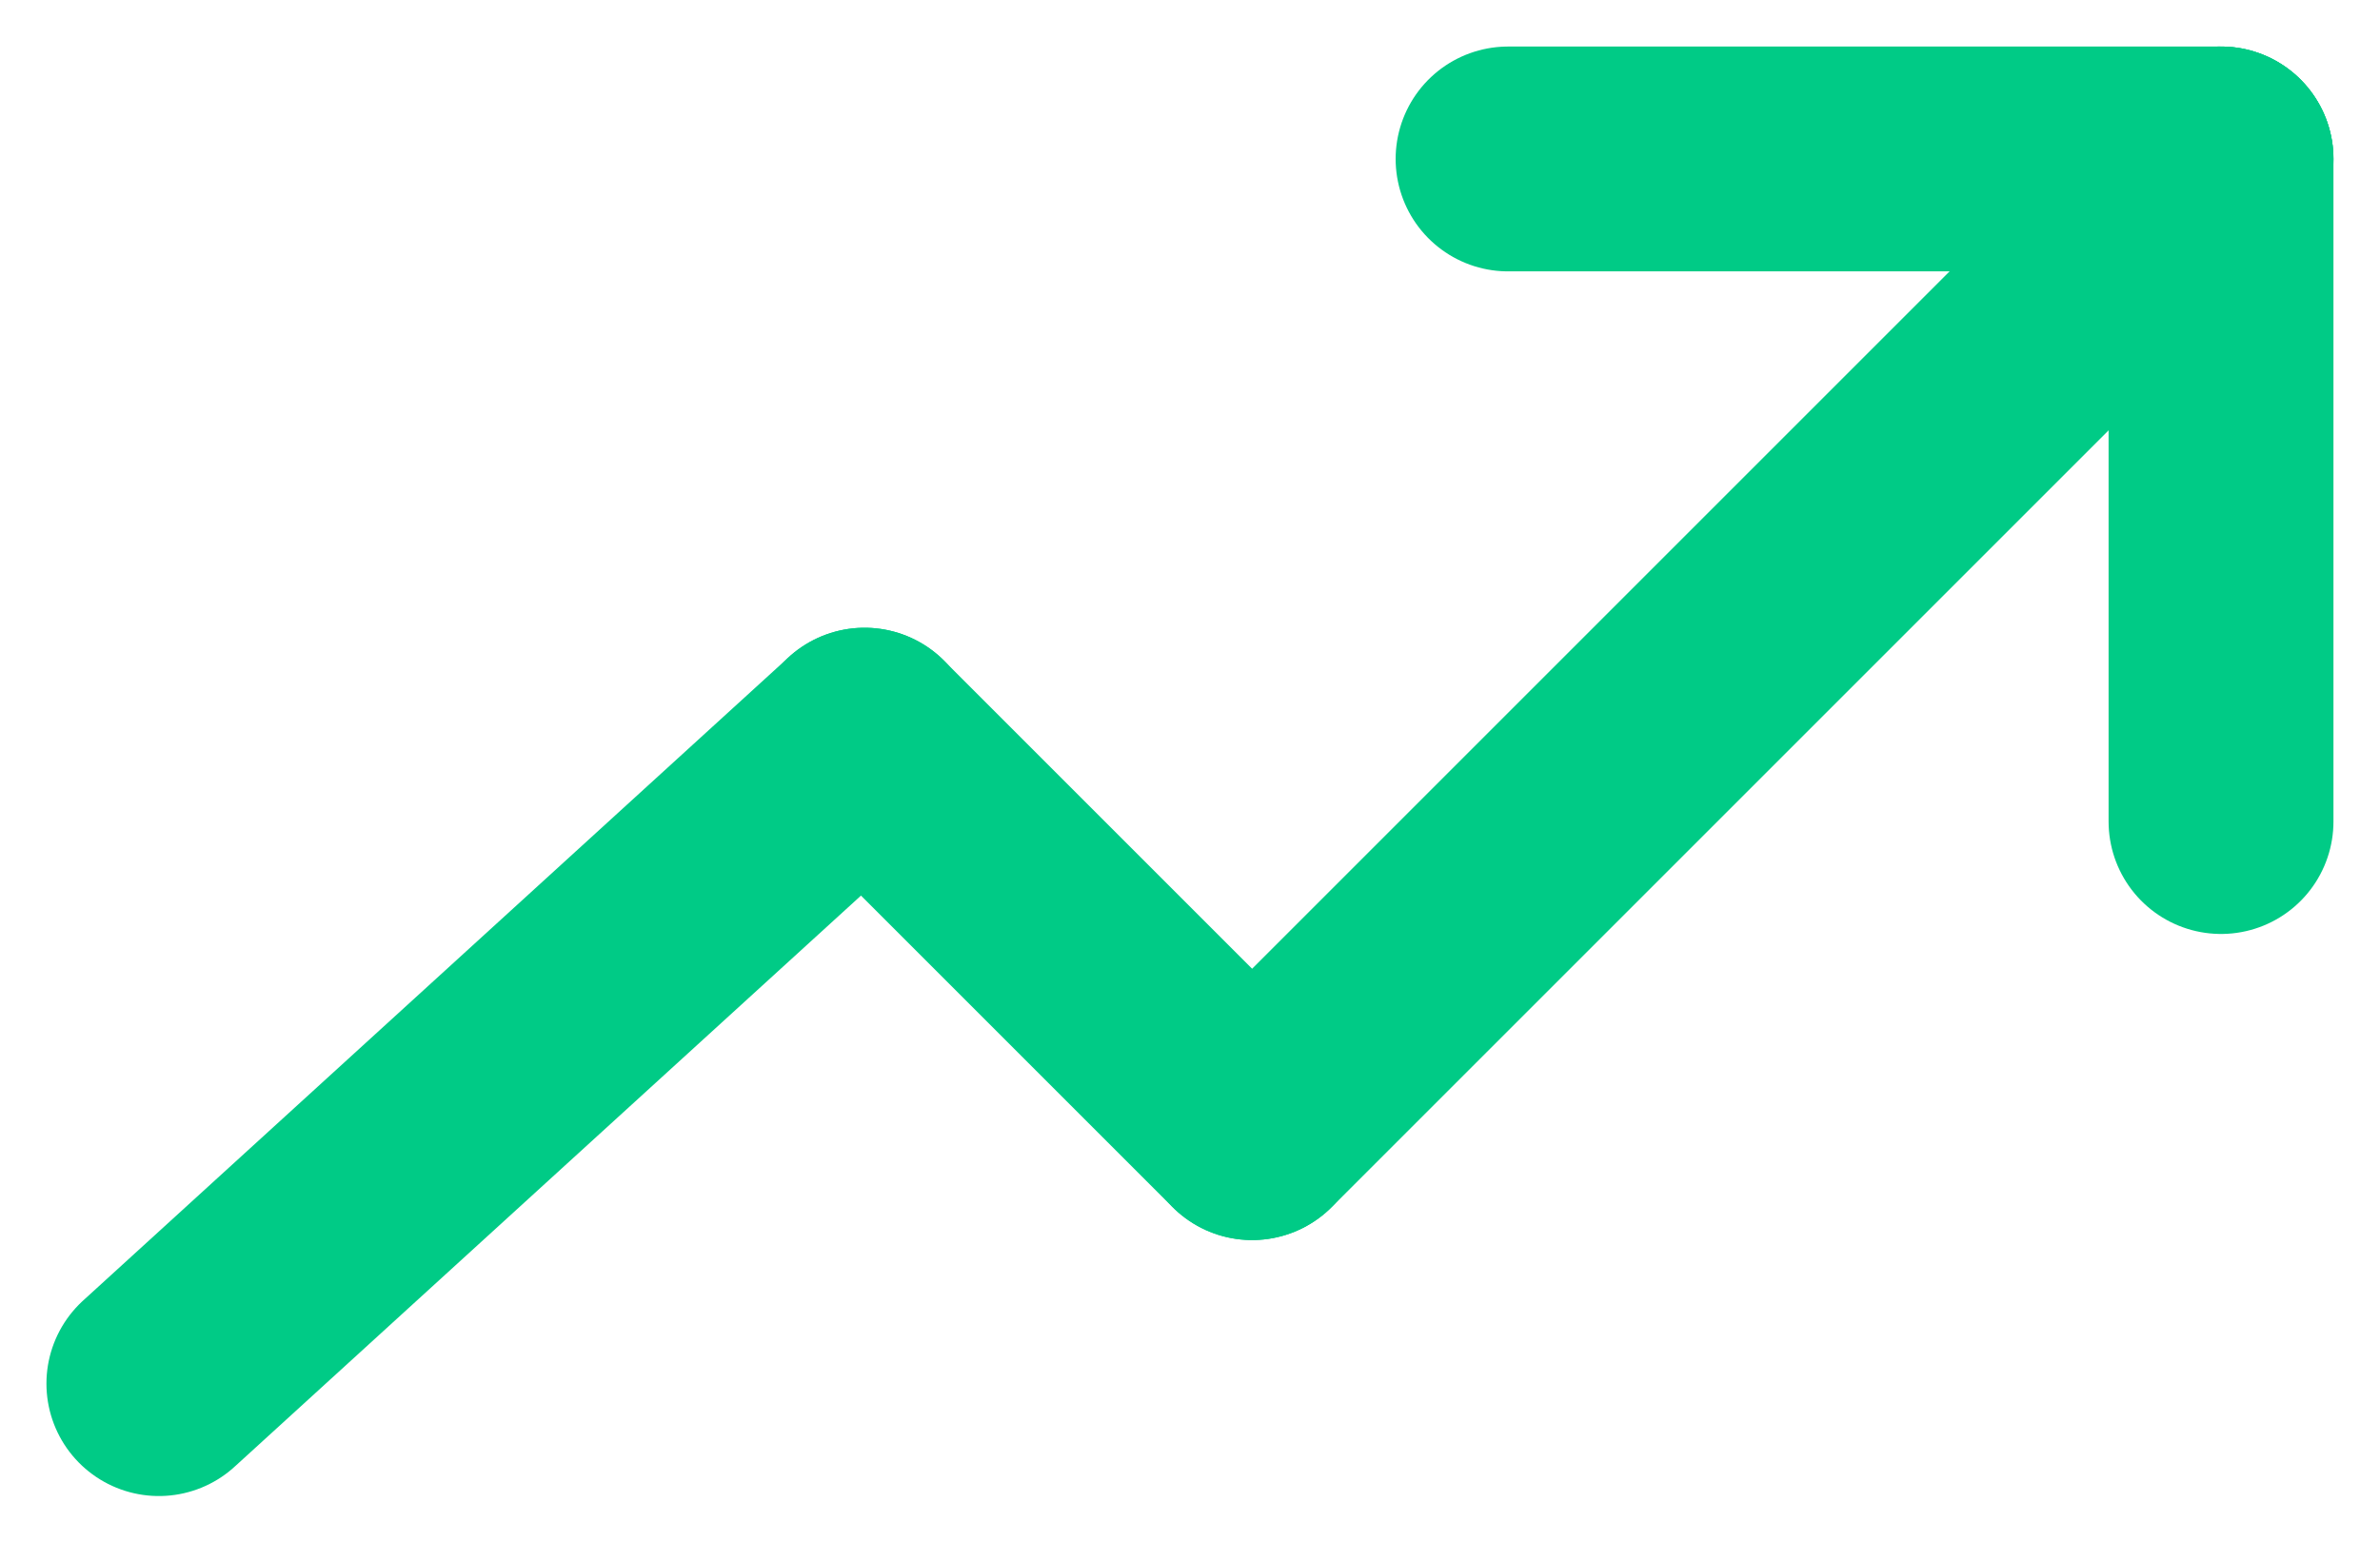 <svg xmlns="http://www.w3.org/2000/svg" width="21.168" height="13.721" viewBox="0 0 21.168 13.721">
  <g id="Group_700" data-name="Group 700" transform="translate(-1524.087 -179.192)">
    <line id="Line_359" data-name="Line 359" y1="5.724" x2="6.277" transform="translate(1525.5 185.776)" fill="none" stroke="#00cb86" stroke-linecap="round" stroke-width="2"/>
    <line id="Line_361" data-name="Line 361" y1="8.617" x2="8.617" transform="translate(1535.224 180.606)" fill="none" stroke="#00cb86" stroke-linecap="round" stroke-width="2"/>
    <line id="Line_360" data-name="Line 360" x1="3.447" y1="3.447" transform="translate(1531.776 185.776)" fill="none" stroke="#00cb86" stroke-linecap="round" stroke-width="2"/>
    <line id="Line_362" data-name="Line 362" y1="5.894" transform="translate(1543.841 180.606)" fill="none" stroke="#00cb86" stroke-linecap="round" stroke-width="2"/>
    <line id="Line_363" data-name="Line 363" x2="6.341" transform="translate(1537.5 180.606)" fill="none" stroke="#00cb86" stroke-linecap="round" stroke-width="2"/>
  </g>
</svg>
